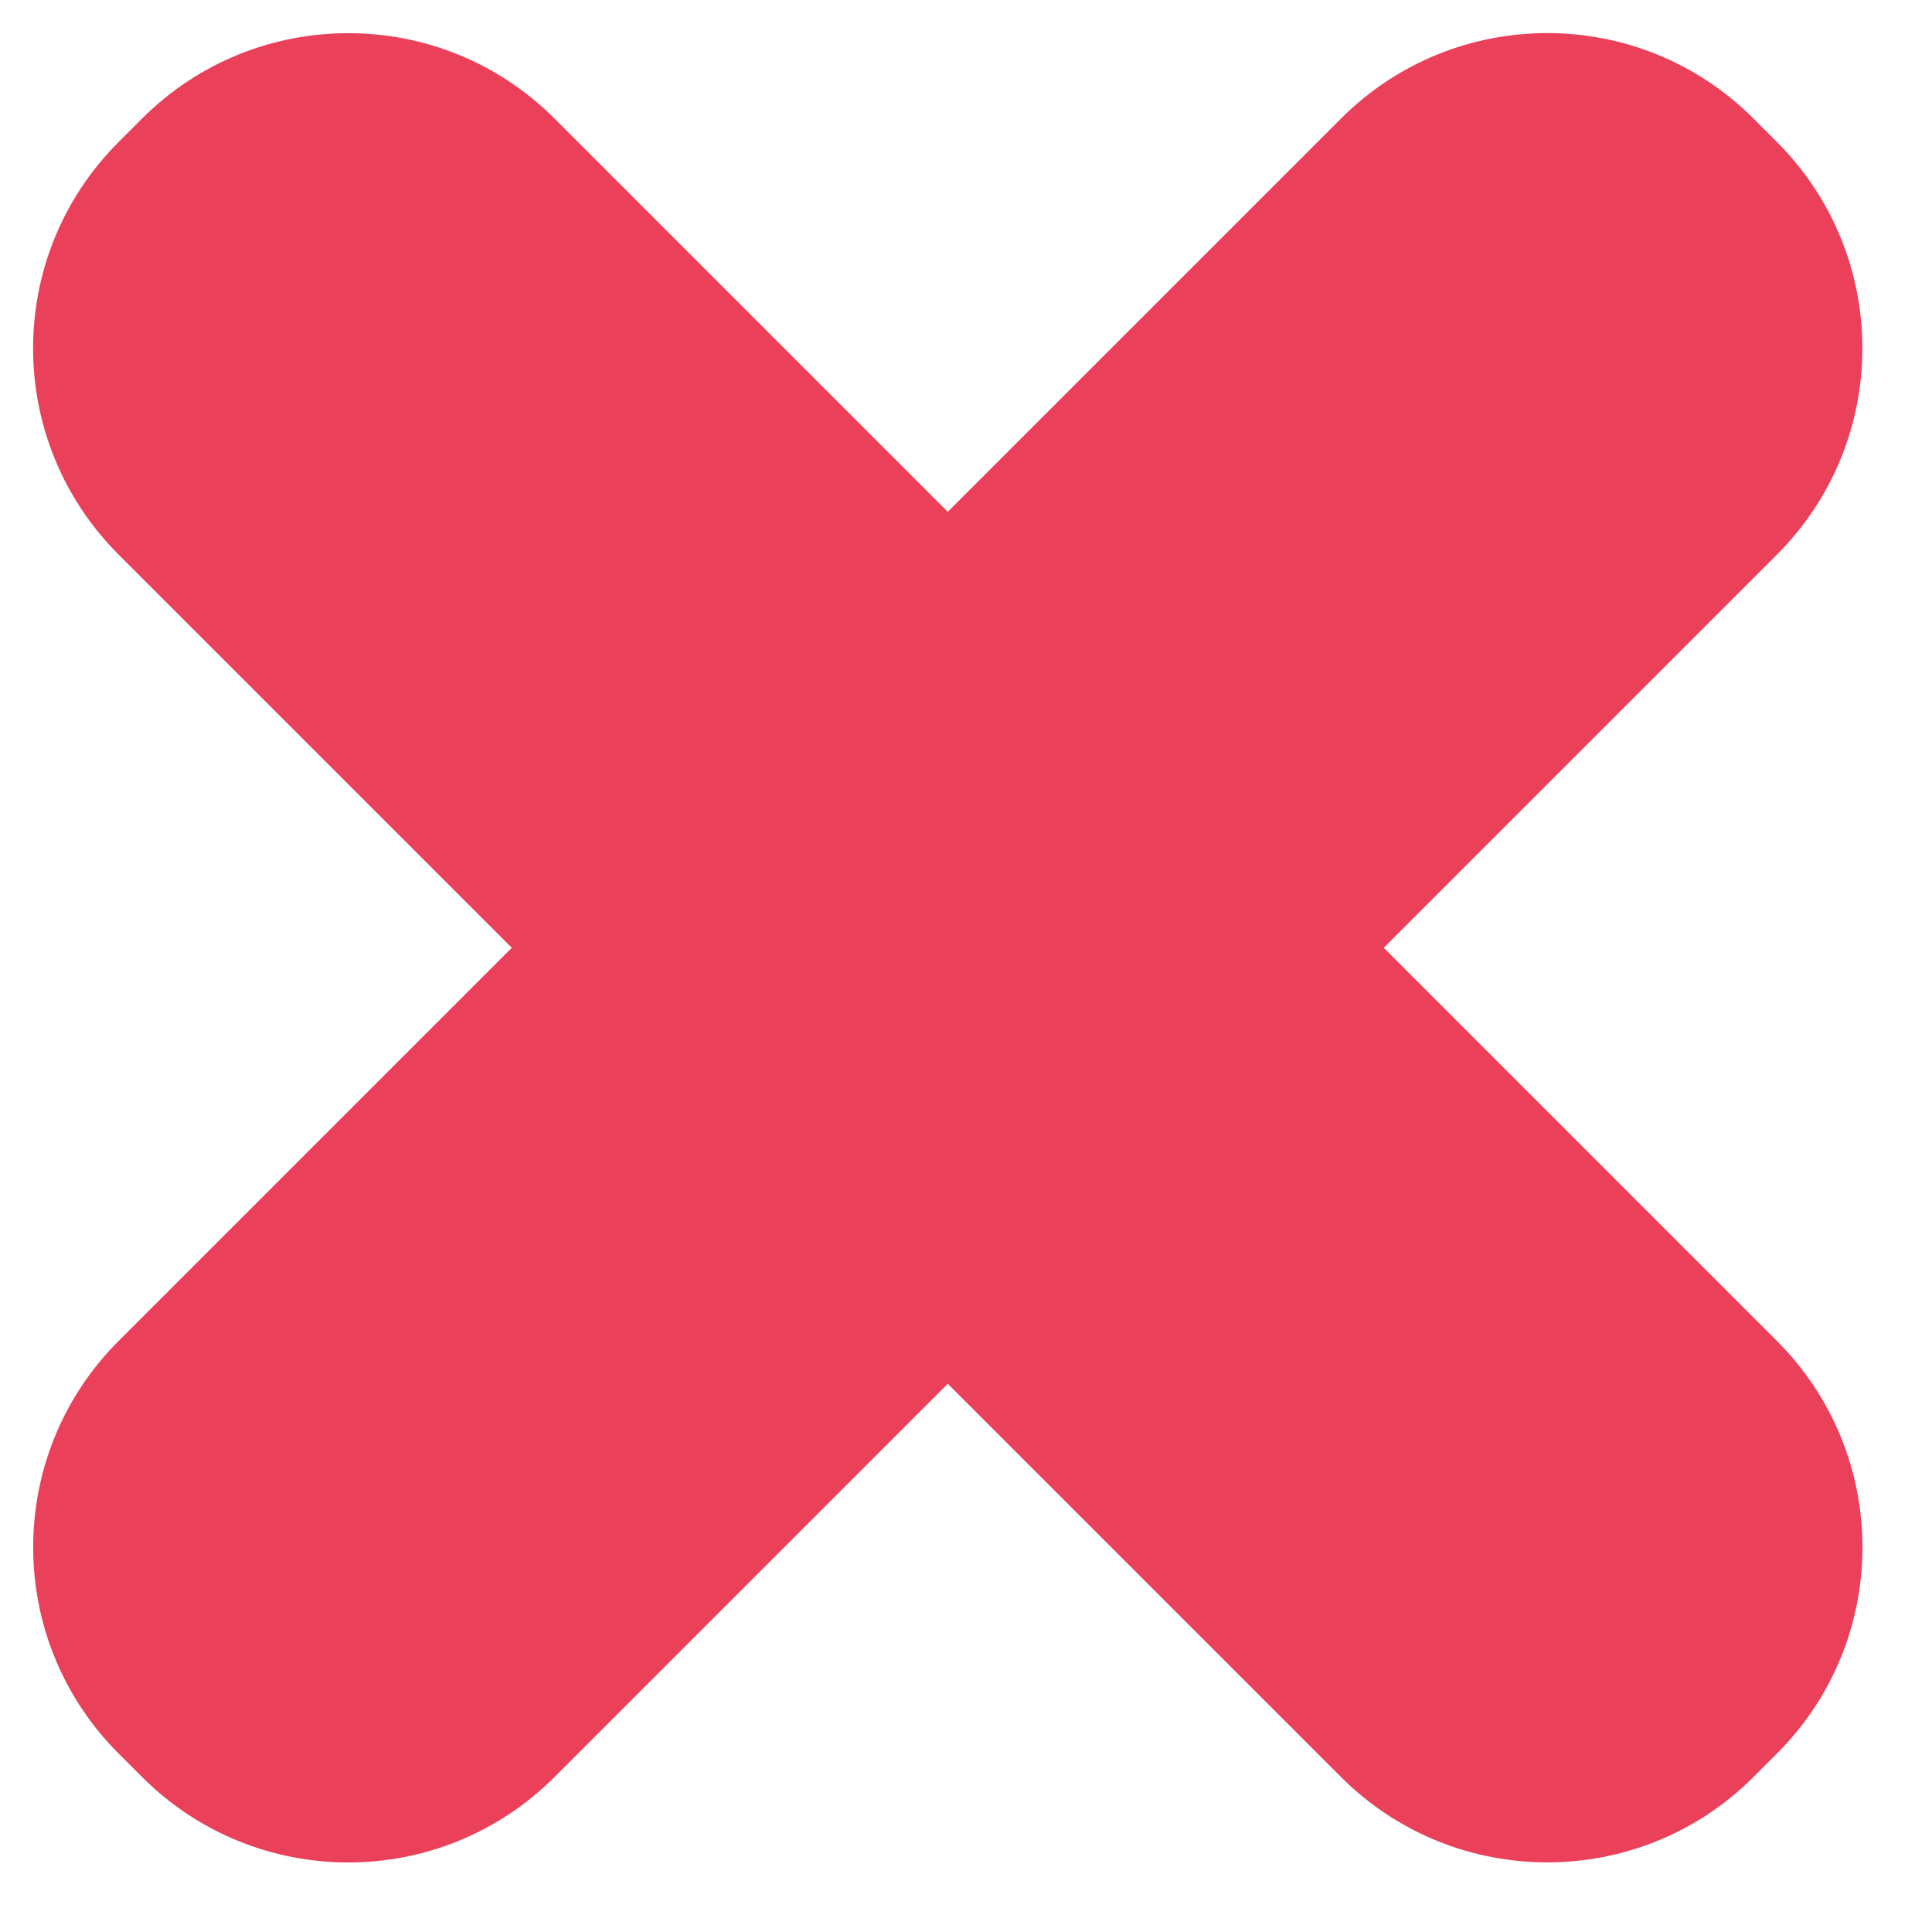 <?xml version="1.0" encoding="UTF-8" standalone="no"?>
<svg width="53px" height="53px" viewBox="0 0 53 53" version="1.1" xmlns="http://www.w3.org/2000/svg" xmlns:xlink="http://www.w3.org/1999/xlink" xmlns:sketch="http://www.bohemiancoding.com/sketch/ns">
    <!-- Generator: Sketch 3.0.4 (8054) - http://www.bohemiancoding.com/sketch -->
    <title>Rectangle 81</title>
    <desc>Created with Sketch.</desc>
    <defs></defs>
    <g id="Page-3" stroke="none" stroke-width="1" fill="none" fill-rule="evenodd" sketch:type="MSPage">
        <g id="landscape_gibdd-11" sketch:type="MSArtboardGroup" transform="translate(-360, -1382)" fill="#EA405A">
            <g id="Fill-13-+-Fill-12-+-Imported-Layers-3" sketch:type="MSLayerGroup" transform="translate(312, 1334)">
                <path d="M62.04,74 L51.252,63.212 C48.126,60.086 48.127,55.022 51.251,51.899 L51.899,51.251 C55.018,48.131 60.088,48.128 63.212,51.252 L74,62.04 L84.788,51.252 C87.914,48.126 92.978,48.127 96.101,51.251 L96.749,51.899 C99.869,55.018 99.872,60.088 96.748,63.212 L85.96,74 L96.748,84.788 C99.874,87.914 99.873,92.978 96.749,96.101 L96.101,96.749 C92.982,99.869 87.912,99.872 84.788,96.748 L74,85.96 L63.212,96.748 C60.086,99.874 55.022,99.873 51.899,96.749 L51.251,96.101 C48.131,92.982 48.128,87.912 51.252,84.788 L62.04,74 Z" id="Rectangle-81" sketch:type="MSShapeGroup"></path>
            </g>
        </g>
    </g>
</svg>